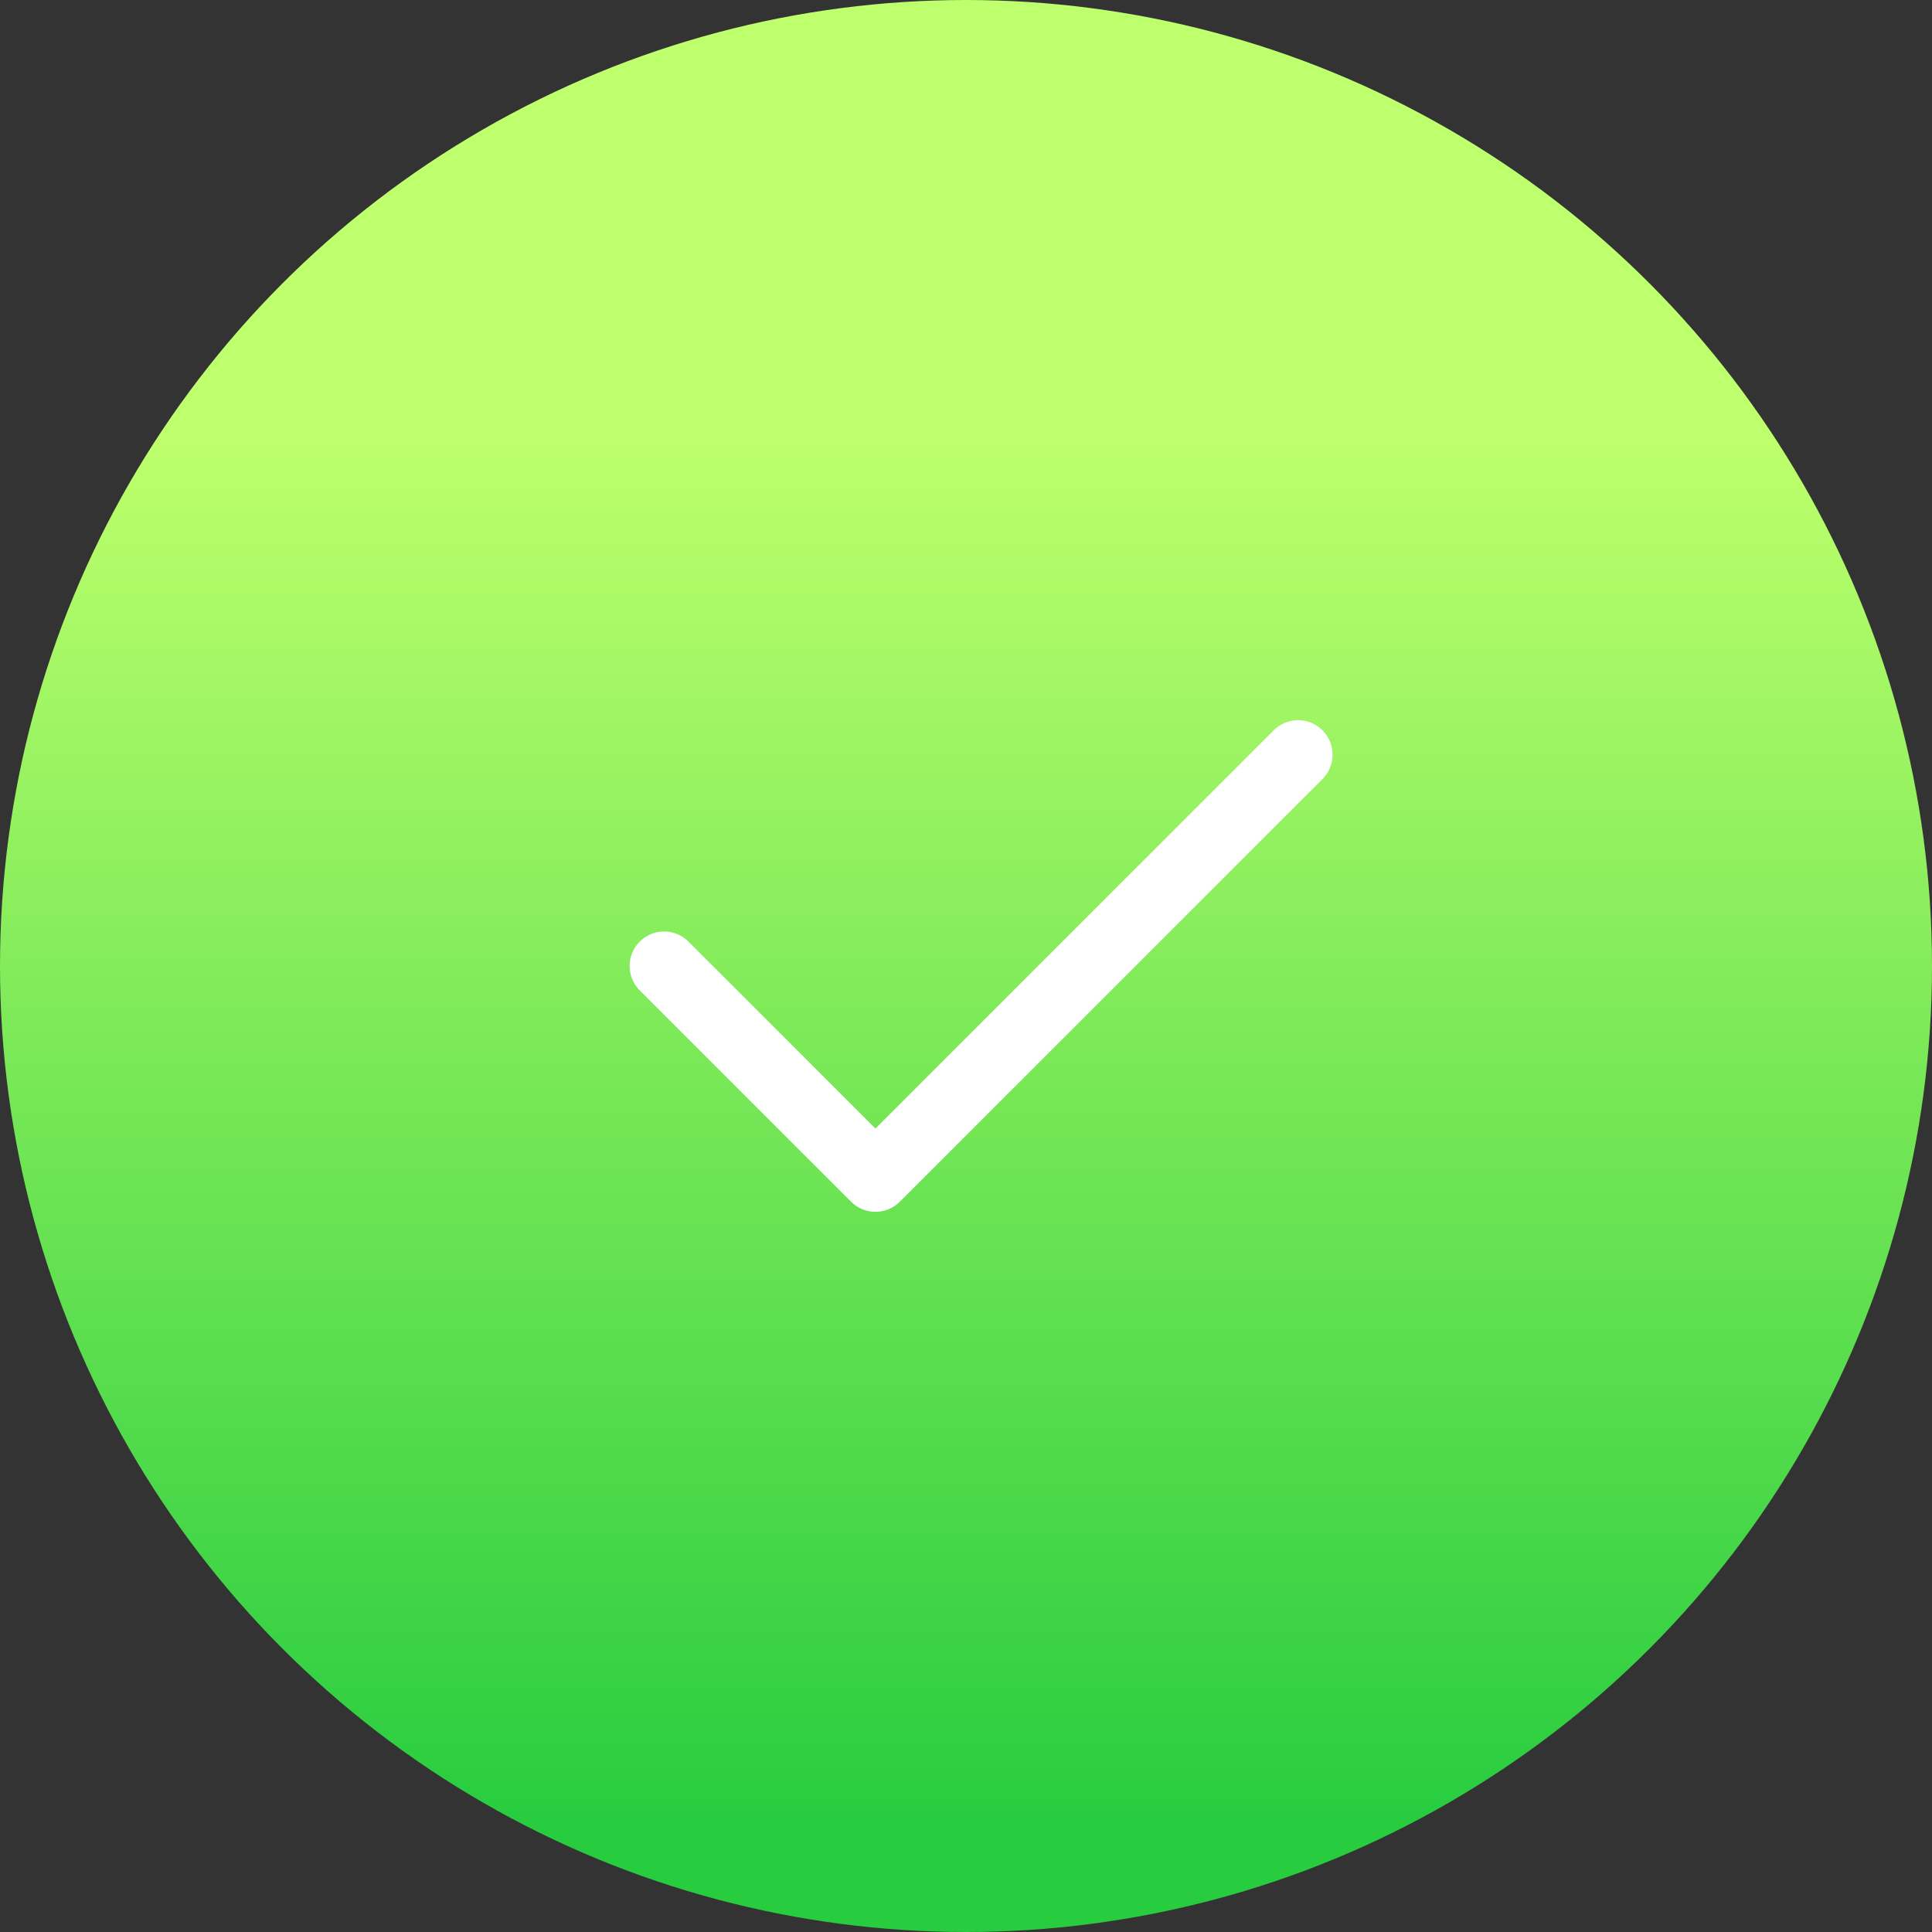 <svg width="56" height="56" viewBox="0 0 56 56" fill="none" xmlns="http://www.w3.org/2000/svg">
<rect x="0" y="0" width="56" height="56" fill="#333333" stroke="none"/>
<circle cx="28" cy="28" r="28" fill="url(#paint0_linear_1_878)"/>
<path d="M37.625 21.875L25.375 34.125L19.25 28" stroke="white" stroke-width="2" stroke-linecap="round" stroke-linejoin="round"/>
<defs>
<linearGradient id="paint0_linear_1_878" x1="28" y1="12.829" x2="28" y2="55.579" gradientUnits="userSpaceOnUse">
<stop stop-color="#BDFF6C"/>
<stop offset="0.93" stop-color="#28CD3F"/>
</linearGradient>
</defs>
</svg>
